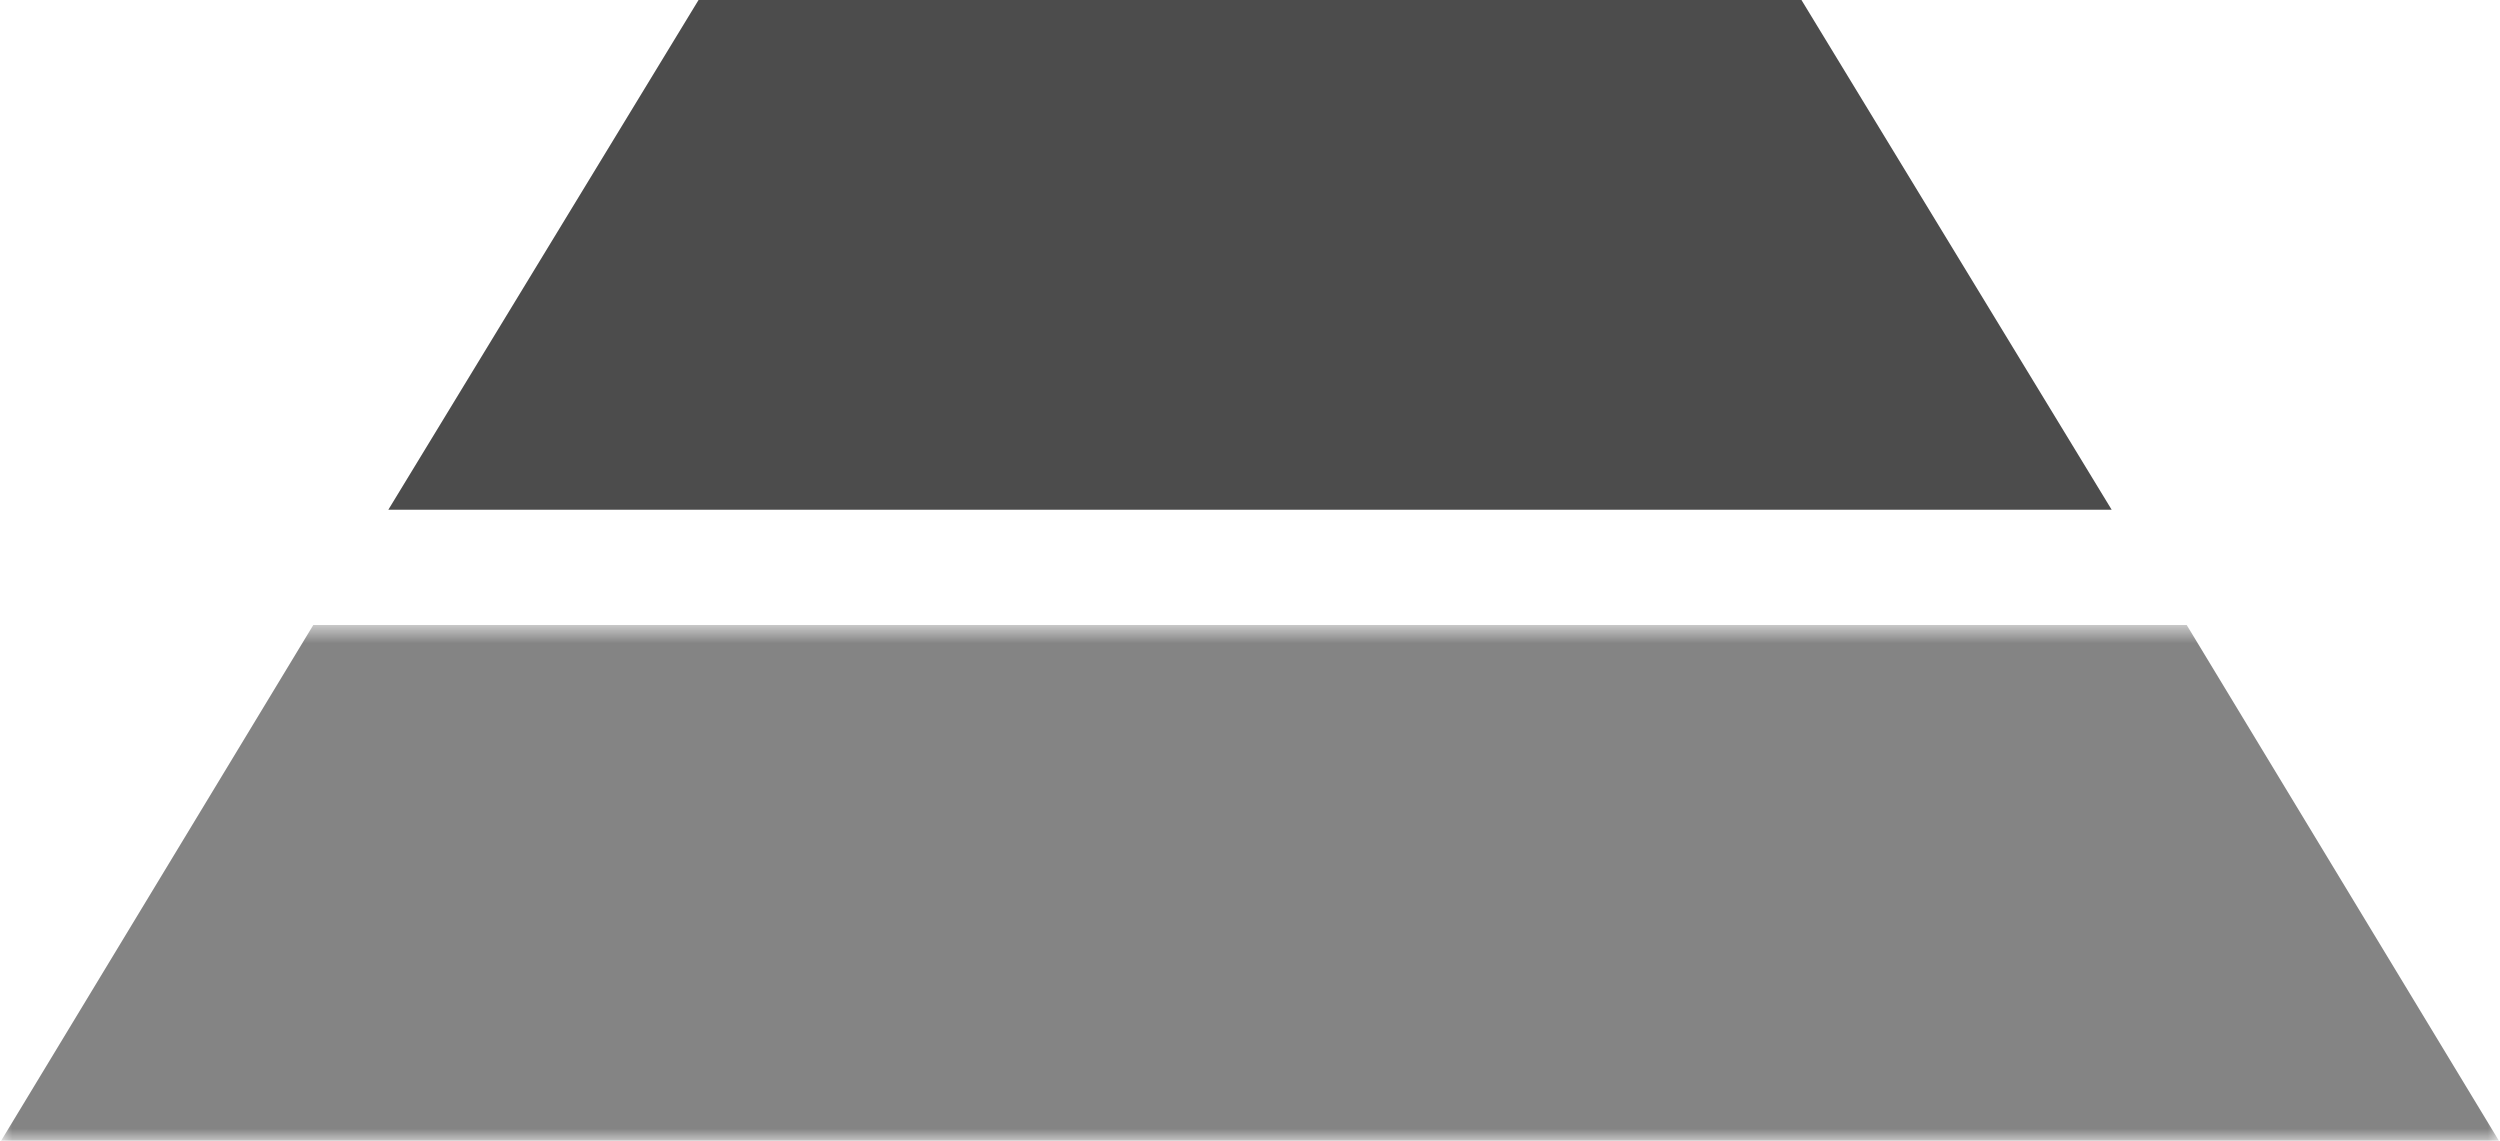 <svg width="103" height="47" viewBox="0 0 103 47" fill="none" xmlns="http://www.w3.org/2000/svg">
<path d="M16 21H87L74.22 0H28.78L16 21Z" fill="#4C4C4C"/>
<mask id="mask0_27_30" style="mask-type:luminance" maskUnits="userSpaceOnUse" x="0" y="25" width="103" height="22">
<path d="M0 25.734H103V47H0V25.734Z" fill="white"/>
</mask>
<g mask="url(#mask0_27_30)">
<path d="M90.092 25.75H12.908L0.045 47H102.956L90.092 25.75Z" fill="#848484"/>
</g>
</svg>
